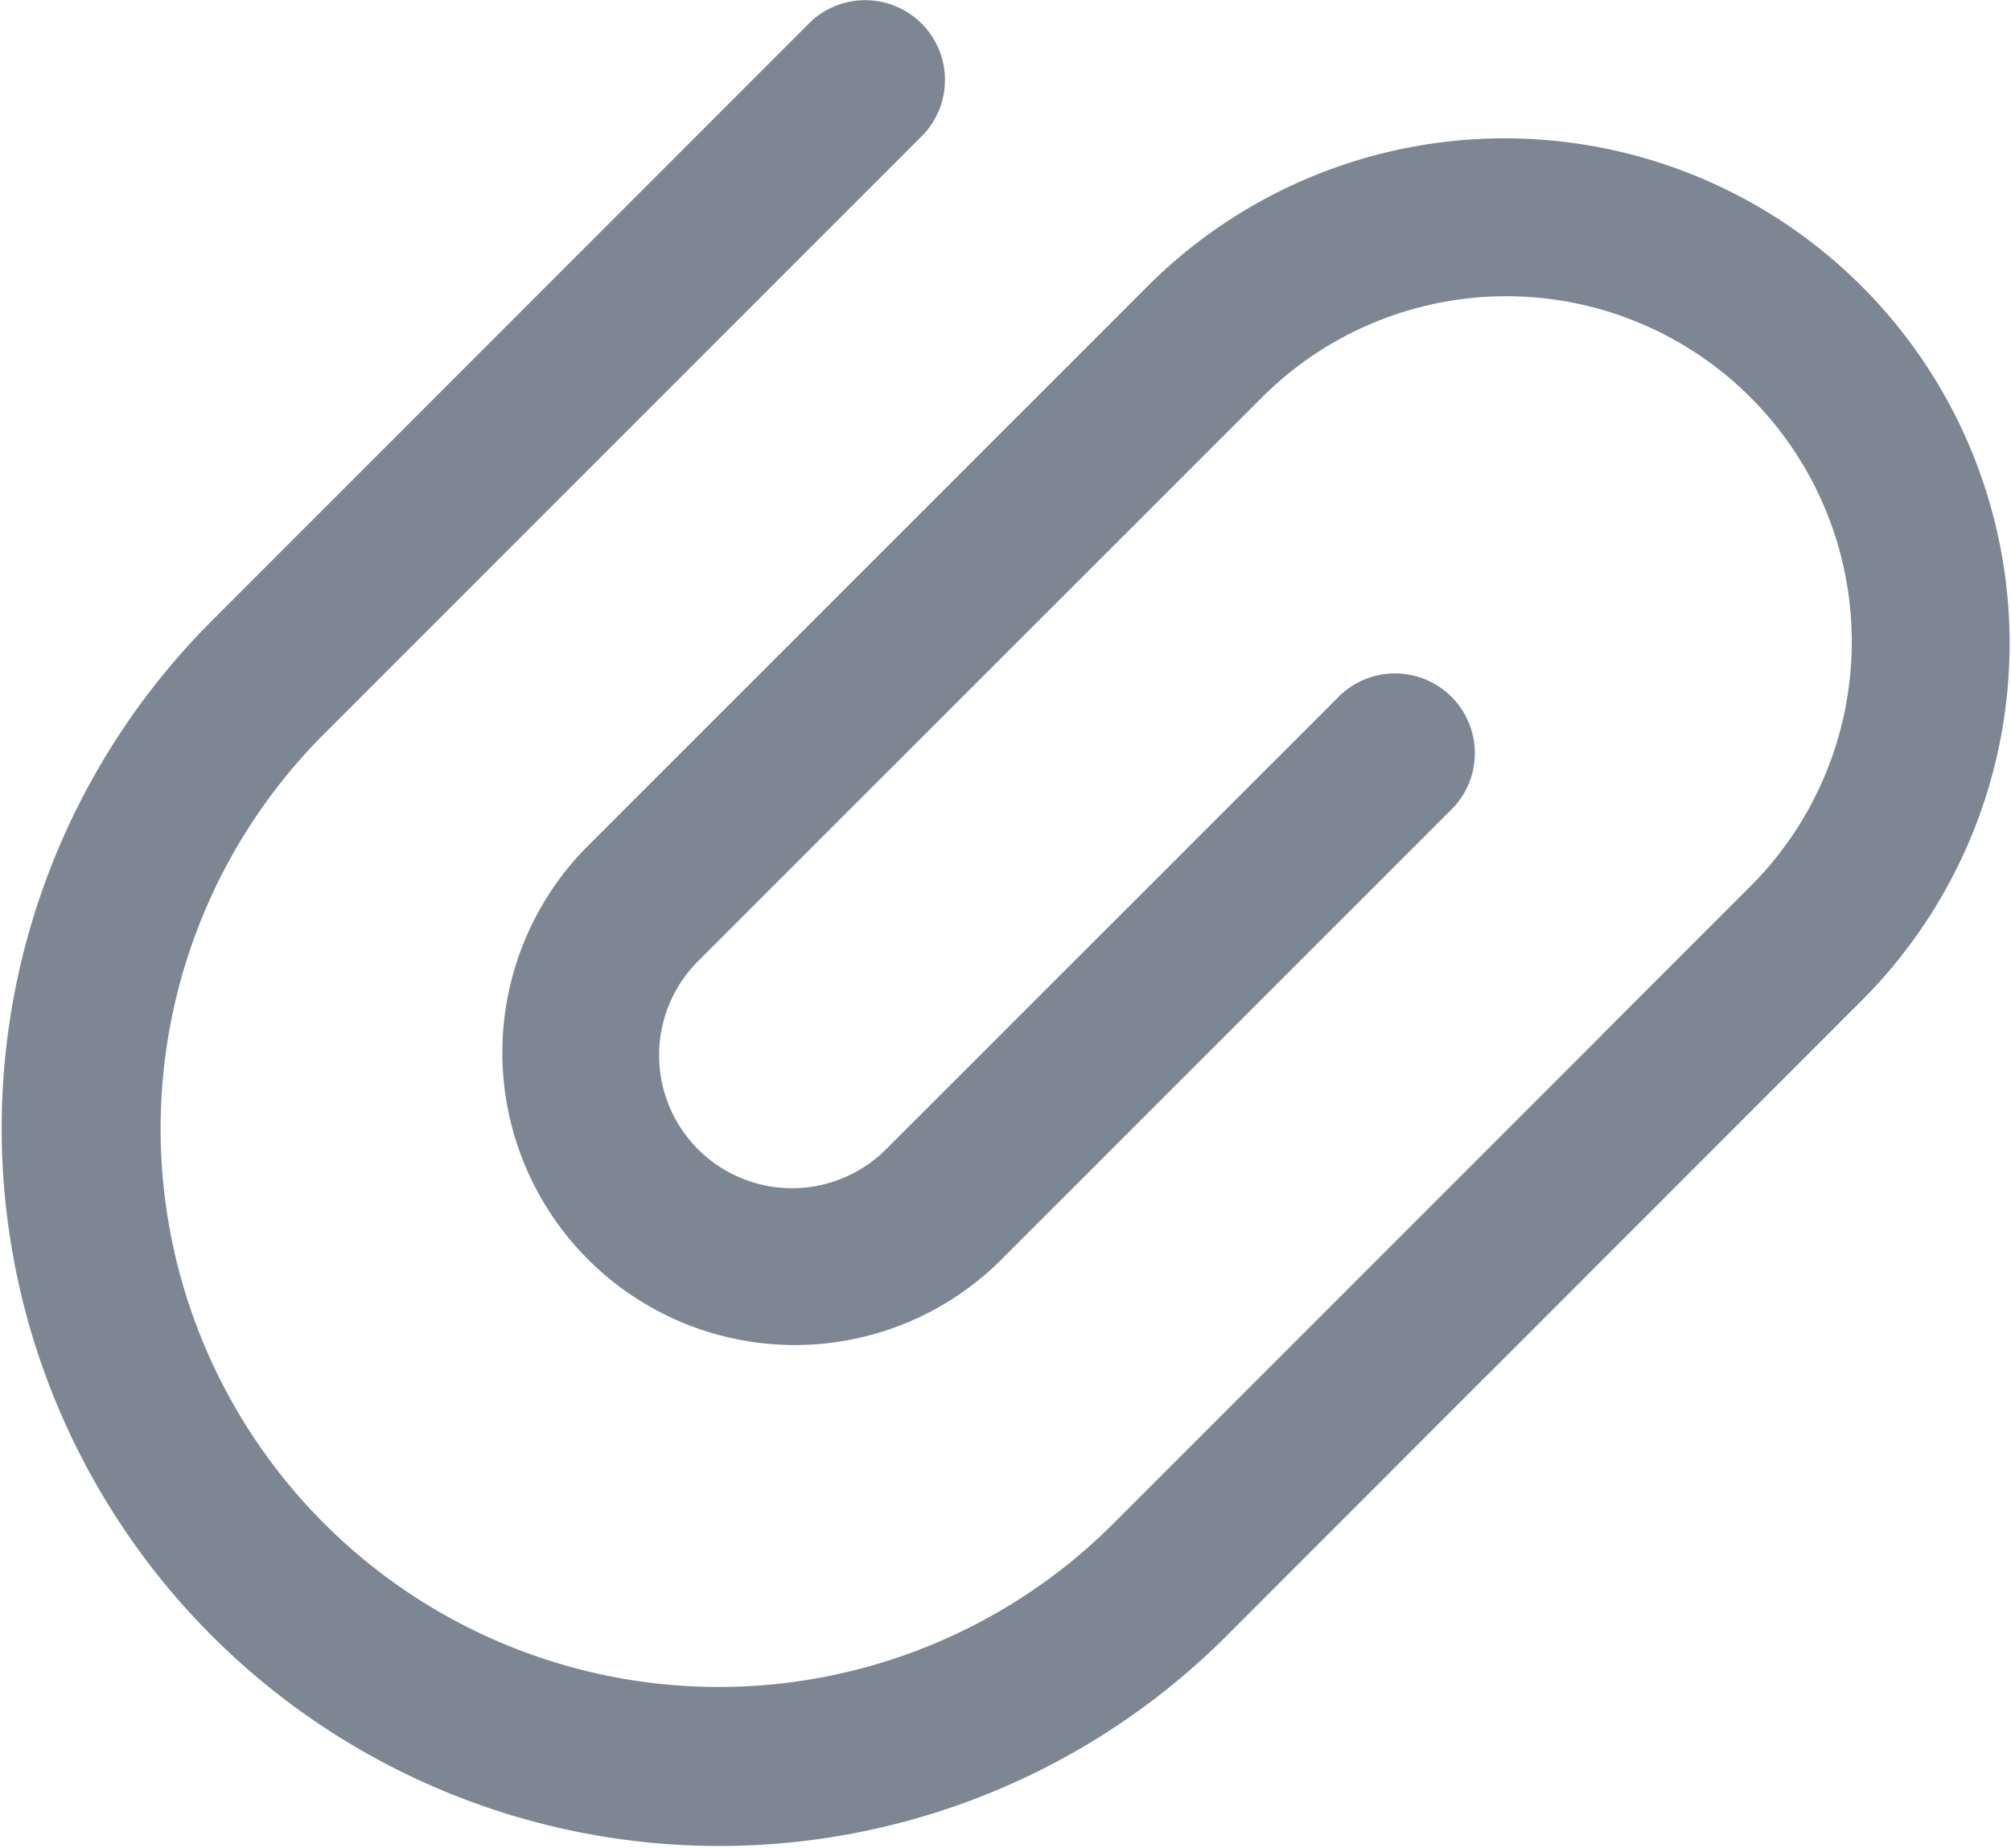 <svg xmlns="http://www.w3.org/2000/svg" width="79.481" height="73.025" viewBox="0 0 79.481 73.025"><defs><style>.a{fill:#7d8793;}</style></defs><path class="a" d="M70.095,52.374l5.911-5.911A13.655,13.655,0,0,0,56.694,27.151L41.838,42v0c-.022.018-.04.04-.061.058l-7.37,7.37a5.255,5.255,0,1,0,7.432,7.432L59.666,39.039l0,0a3.154,3.154,0,0,1,5.442,2.21,3.135,3.135,0,0,1-.986,2.246L46.291,61.323h0A11.558,11.558,0,0,1,29.951,44.975L47.779,27.151l4.456-4.456A19.959,19.959,0,0,1,80.463,50.919L65.607,65.778c-.025.025-.051.047-.076.072L55.207,76.179v0A28.362,28.362,0,0,1,15.1,36.067L38.867,12.295a3.153,3.153,0,0,1,4.456,4.456L19.551,40.523a22.062,22.062,0,0,0,31.2,31.2L70.068,52.407l.032-.029Z" transform="translate(-6.818 -11.445)"/></svg>